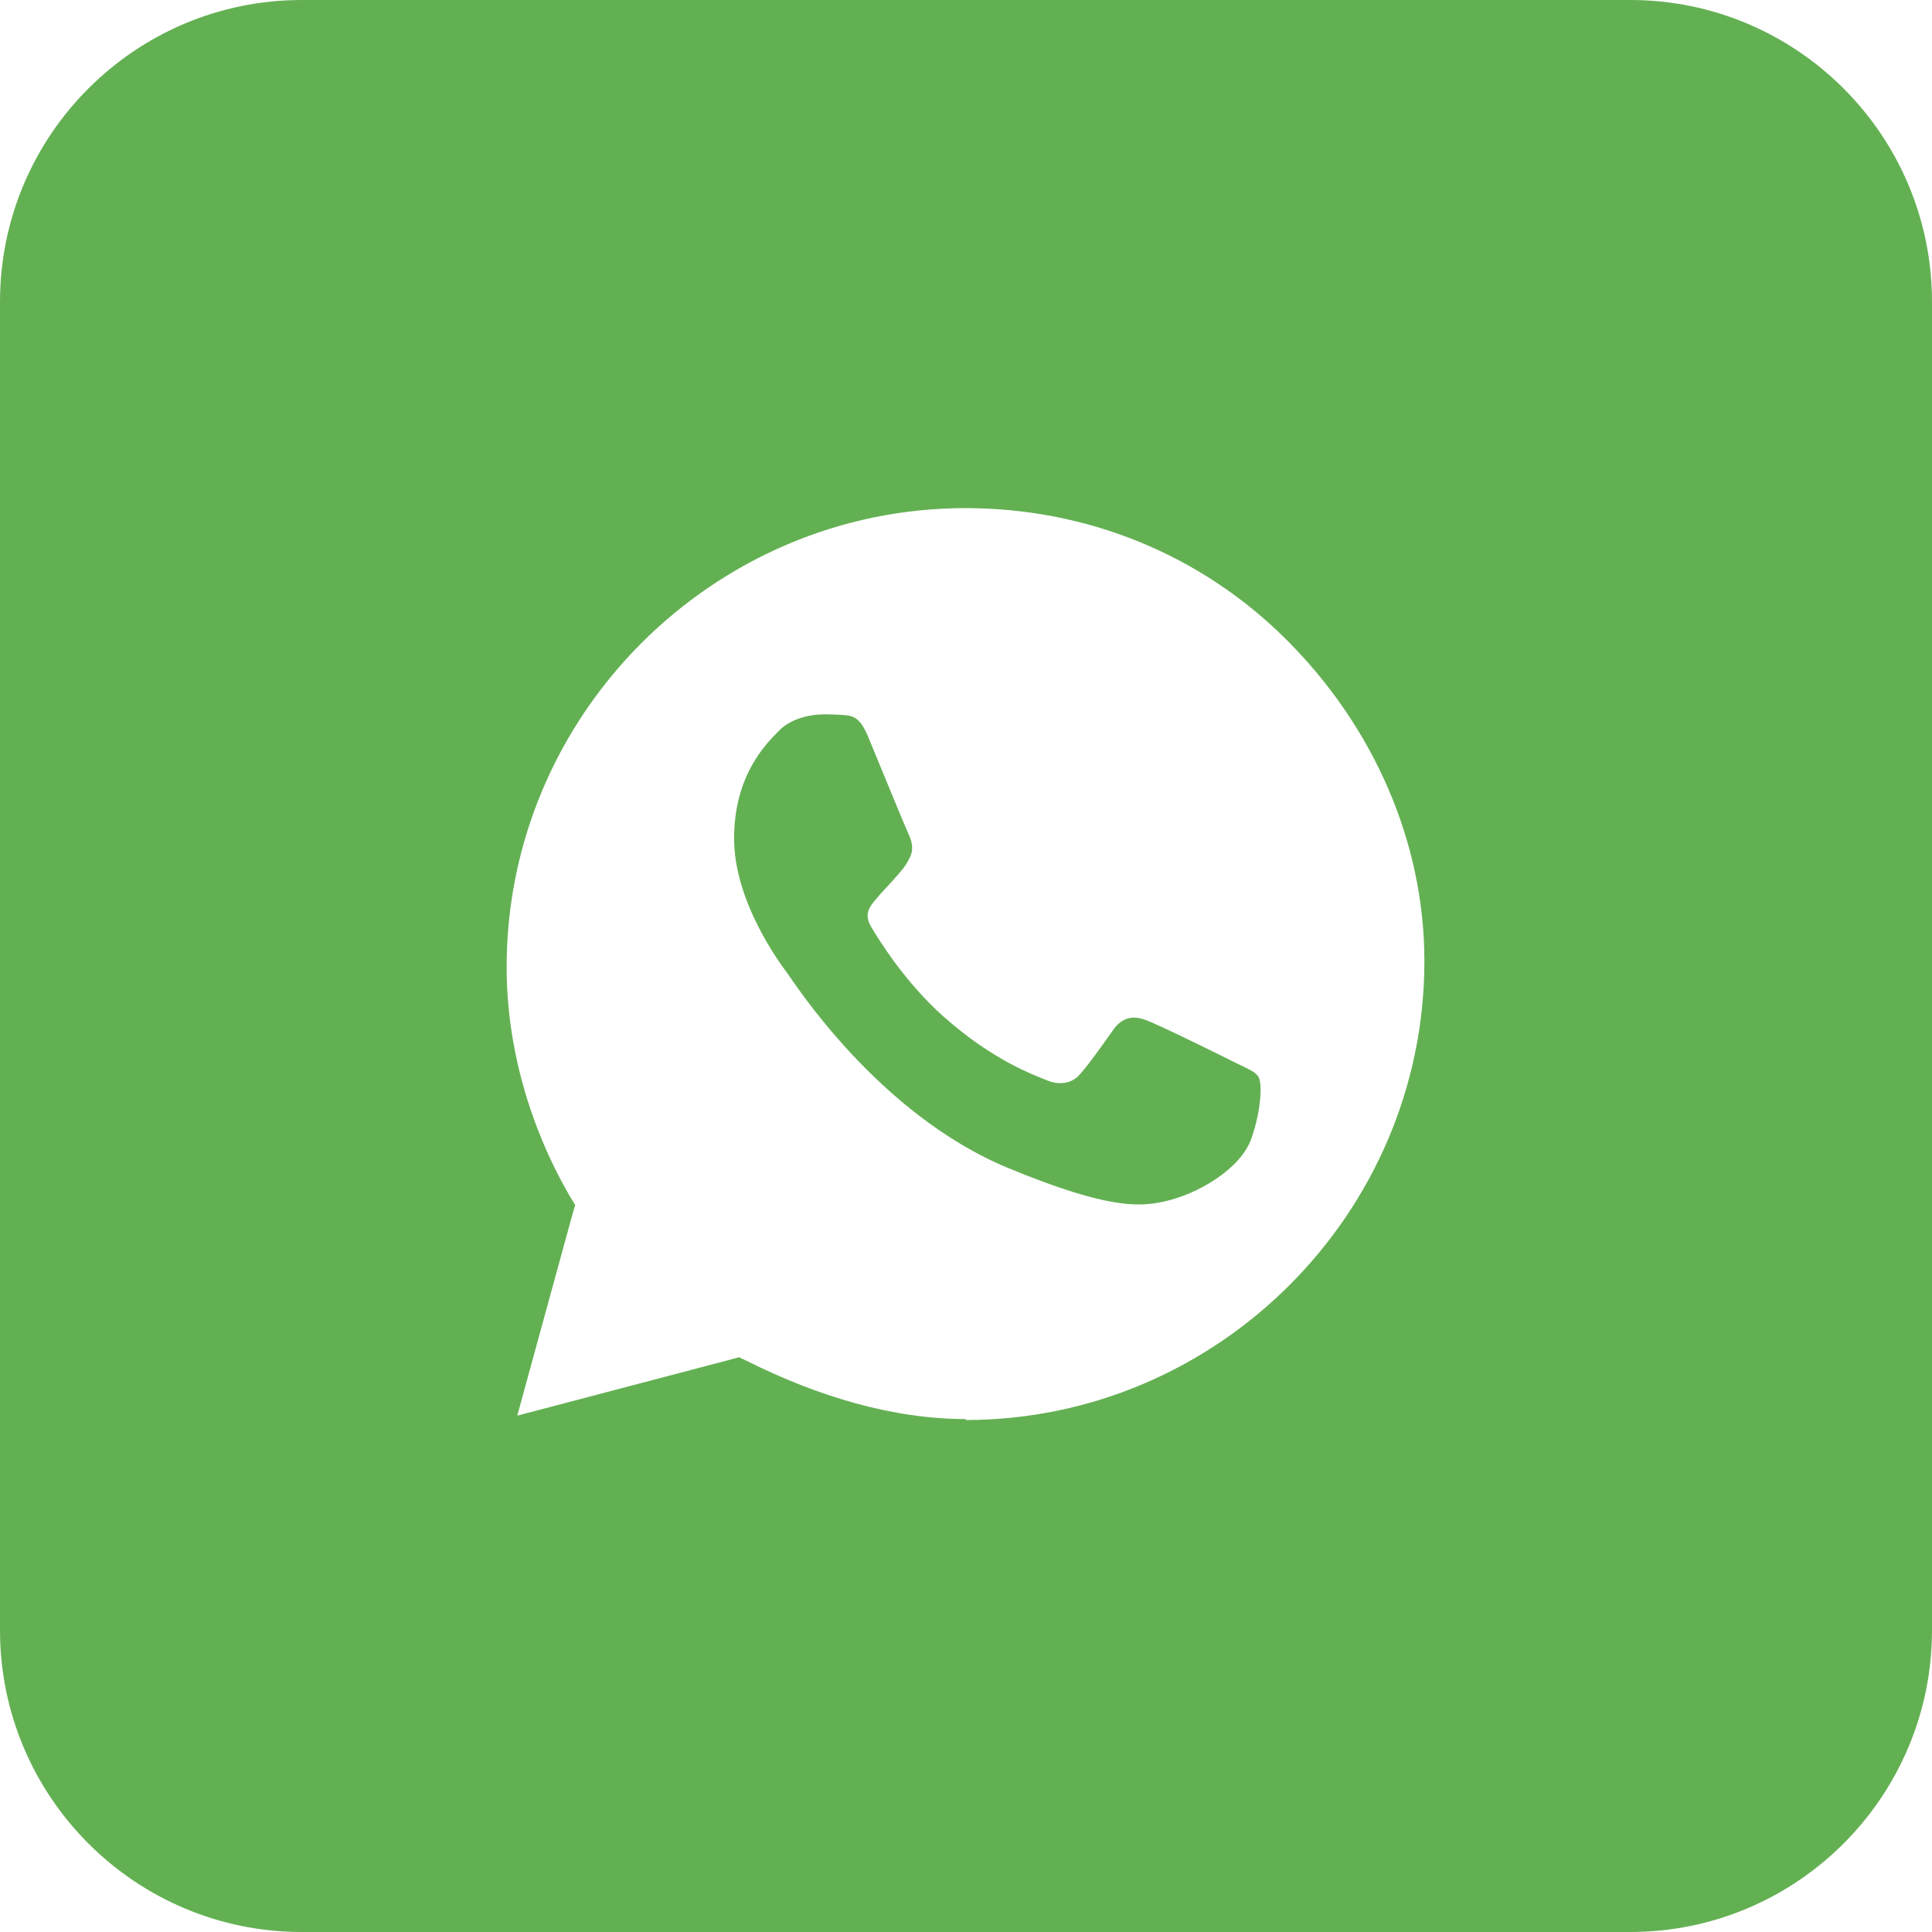 <svg width="34" height="34" viewBox="0 0 34 34" fill="none" xmlns="http://www.w3.org/2000/svg">
<path d="M28.688 0H5.312C2.38 0 0 2.38 0 5.312V28.688C0 31.62 2.38 34 5.312 34H28.688C31.62 34 34 31.62 34 28.688V5.312C34 2.38 31.62 0 28.688 0ZM17 24.973C15.708 24.973 14.39 24.573 13.149 23.953L13.005 23.885L12.852 23.927L9.103 24.913L10.072 21.378L10.123 21.207L10.03 21.055C9.325 19.839 8.916 18.428 8.916 17.017C8.916 12.58 12.555 8.942 16.991 8.942C19.116 8.942 21.131 9.749 22.644 11.262C24.166 12.784 25.067 14.807 25.067 16.915C25.067 21.352 21.428 24.99 16.991 24.99L17 24.973Z" fill="#63B053"/>
<path d="M22.02 20.042C21.828 20.575 21.08 21.016 20.482 21.146C20.076 21.231 19.539 21.3 17.744 20.556C15.443 19.605 13.963 17.269 13.848 17.116C13.736 16.966 12.919 15.877 12.919 14.757C12.919 13.634 13.487 13.085 13.717 12.851C13.909 12.659 14.22 12.571 14.519 12.571C14.614 12.571 14.703 12.575 14.779 12.579C15.009 12.591 15.124 12.602 15.278 12.966C15.466 13.423 15.926 14.543 15.98 14.658C16.037 14.776 16.091 14.93 16.014 15.083C15.941 15.24 15.876 15.309 15.761 15.44C15.646 15.574 15.535 15.678 15.42 15.819C15.316 15.942 15.194 16.076 15.328 16.306C15.462 16.533 15.922 17.281 16.597 17.883C17.471 18.661 18.177 18.91 18.43 19.014C18.622 19.095 18.844 19.075 18.983 18.93C19.159 18.738 19.374 18.427 19.596 18.117C19.75 17.898 19.949 17.871 20.156 17.948C20.367 18.021 21.487 18.573 21.713 18.688C21.943 18.803 22.096 18.857 22.15 18.956C22.208 19.052 22.208 19.509 22.02 20.042Z" fill="#63B053"/>
</svg>
